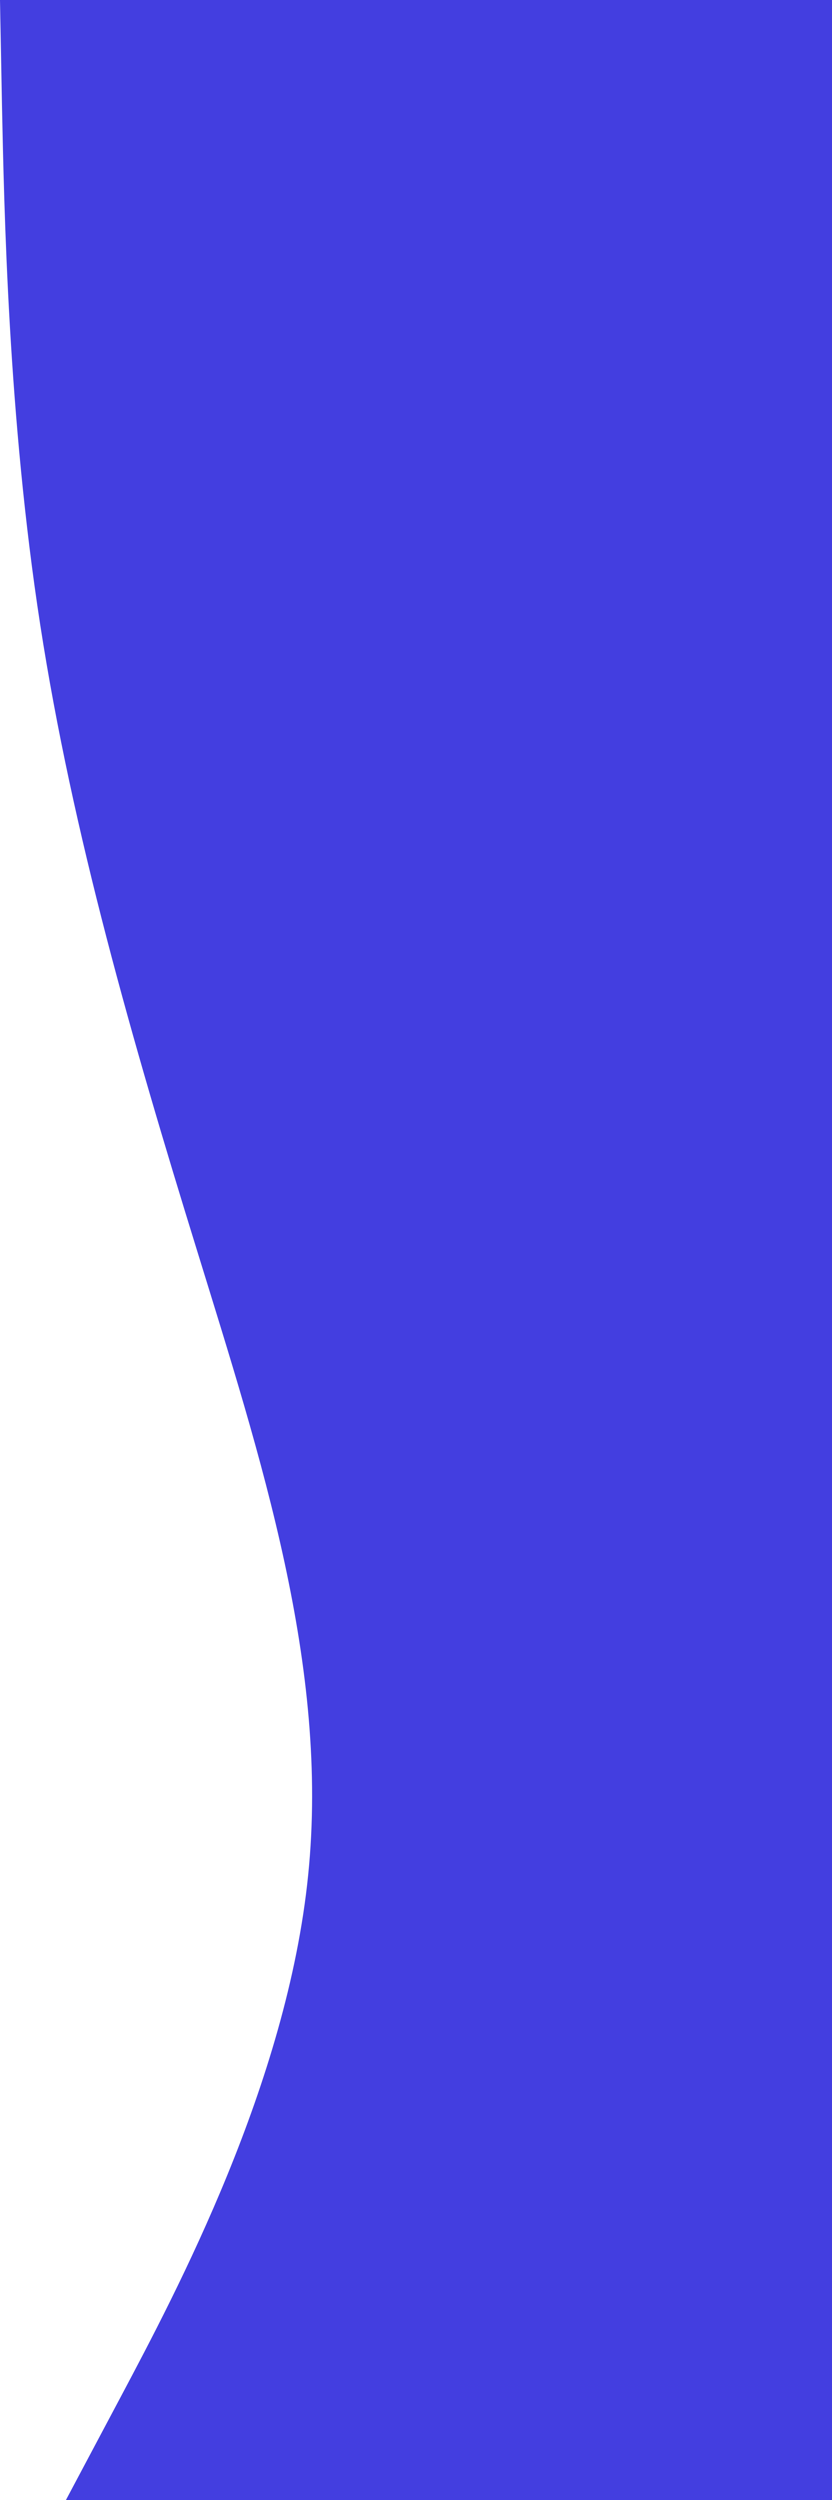 <svg width="341" height="1024" viewBox="0 0 341 1024" fill="none" xmlns="http://www.w3.org/2000/svg">
<path d="M27 1024L49.7 981.3C72.3 938.7 117.7 853.3 126.3 768C135 682.7 107 597.3 80.7 512C54.3 426.7 29.7 341.3 16.5 256C3.3 170.7 1.7 85.3 0.8 42.7L0 0H341V42.7C341 85.3 341 170.7 341 256C341 341.3 341 426.7 341 512C341 597.3 341 682.7 341 768C341 853.3 341 938.7 341 981.3V1024H27Z" fill="#433EE0"/>
</svg>
